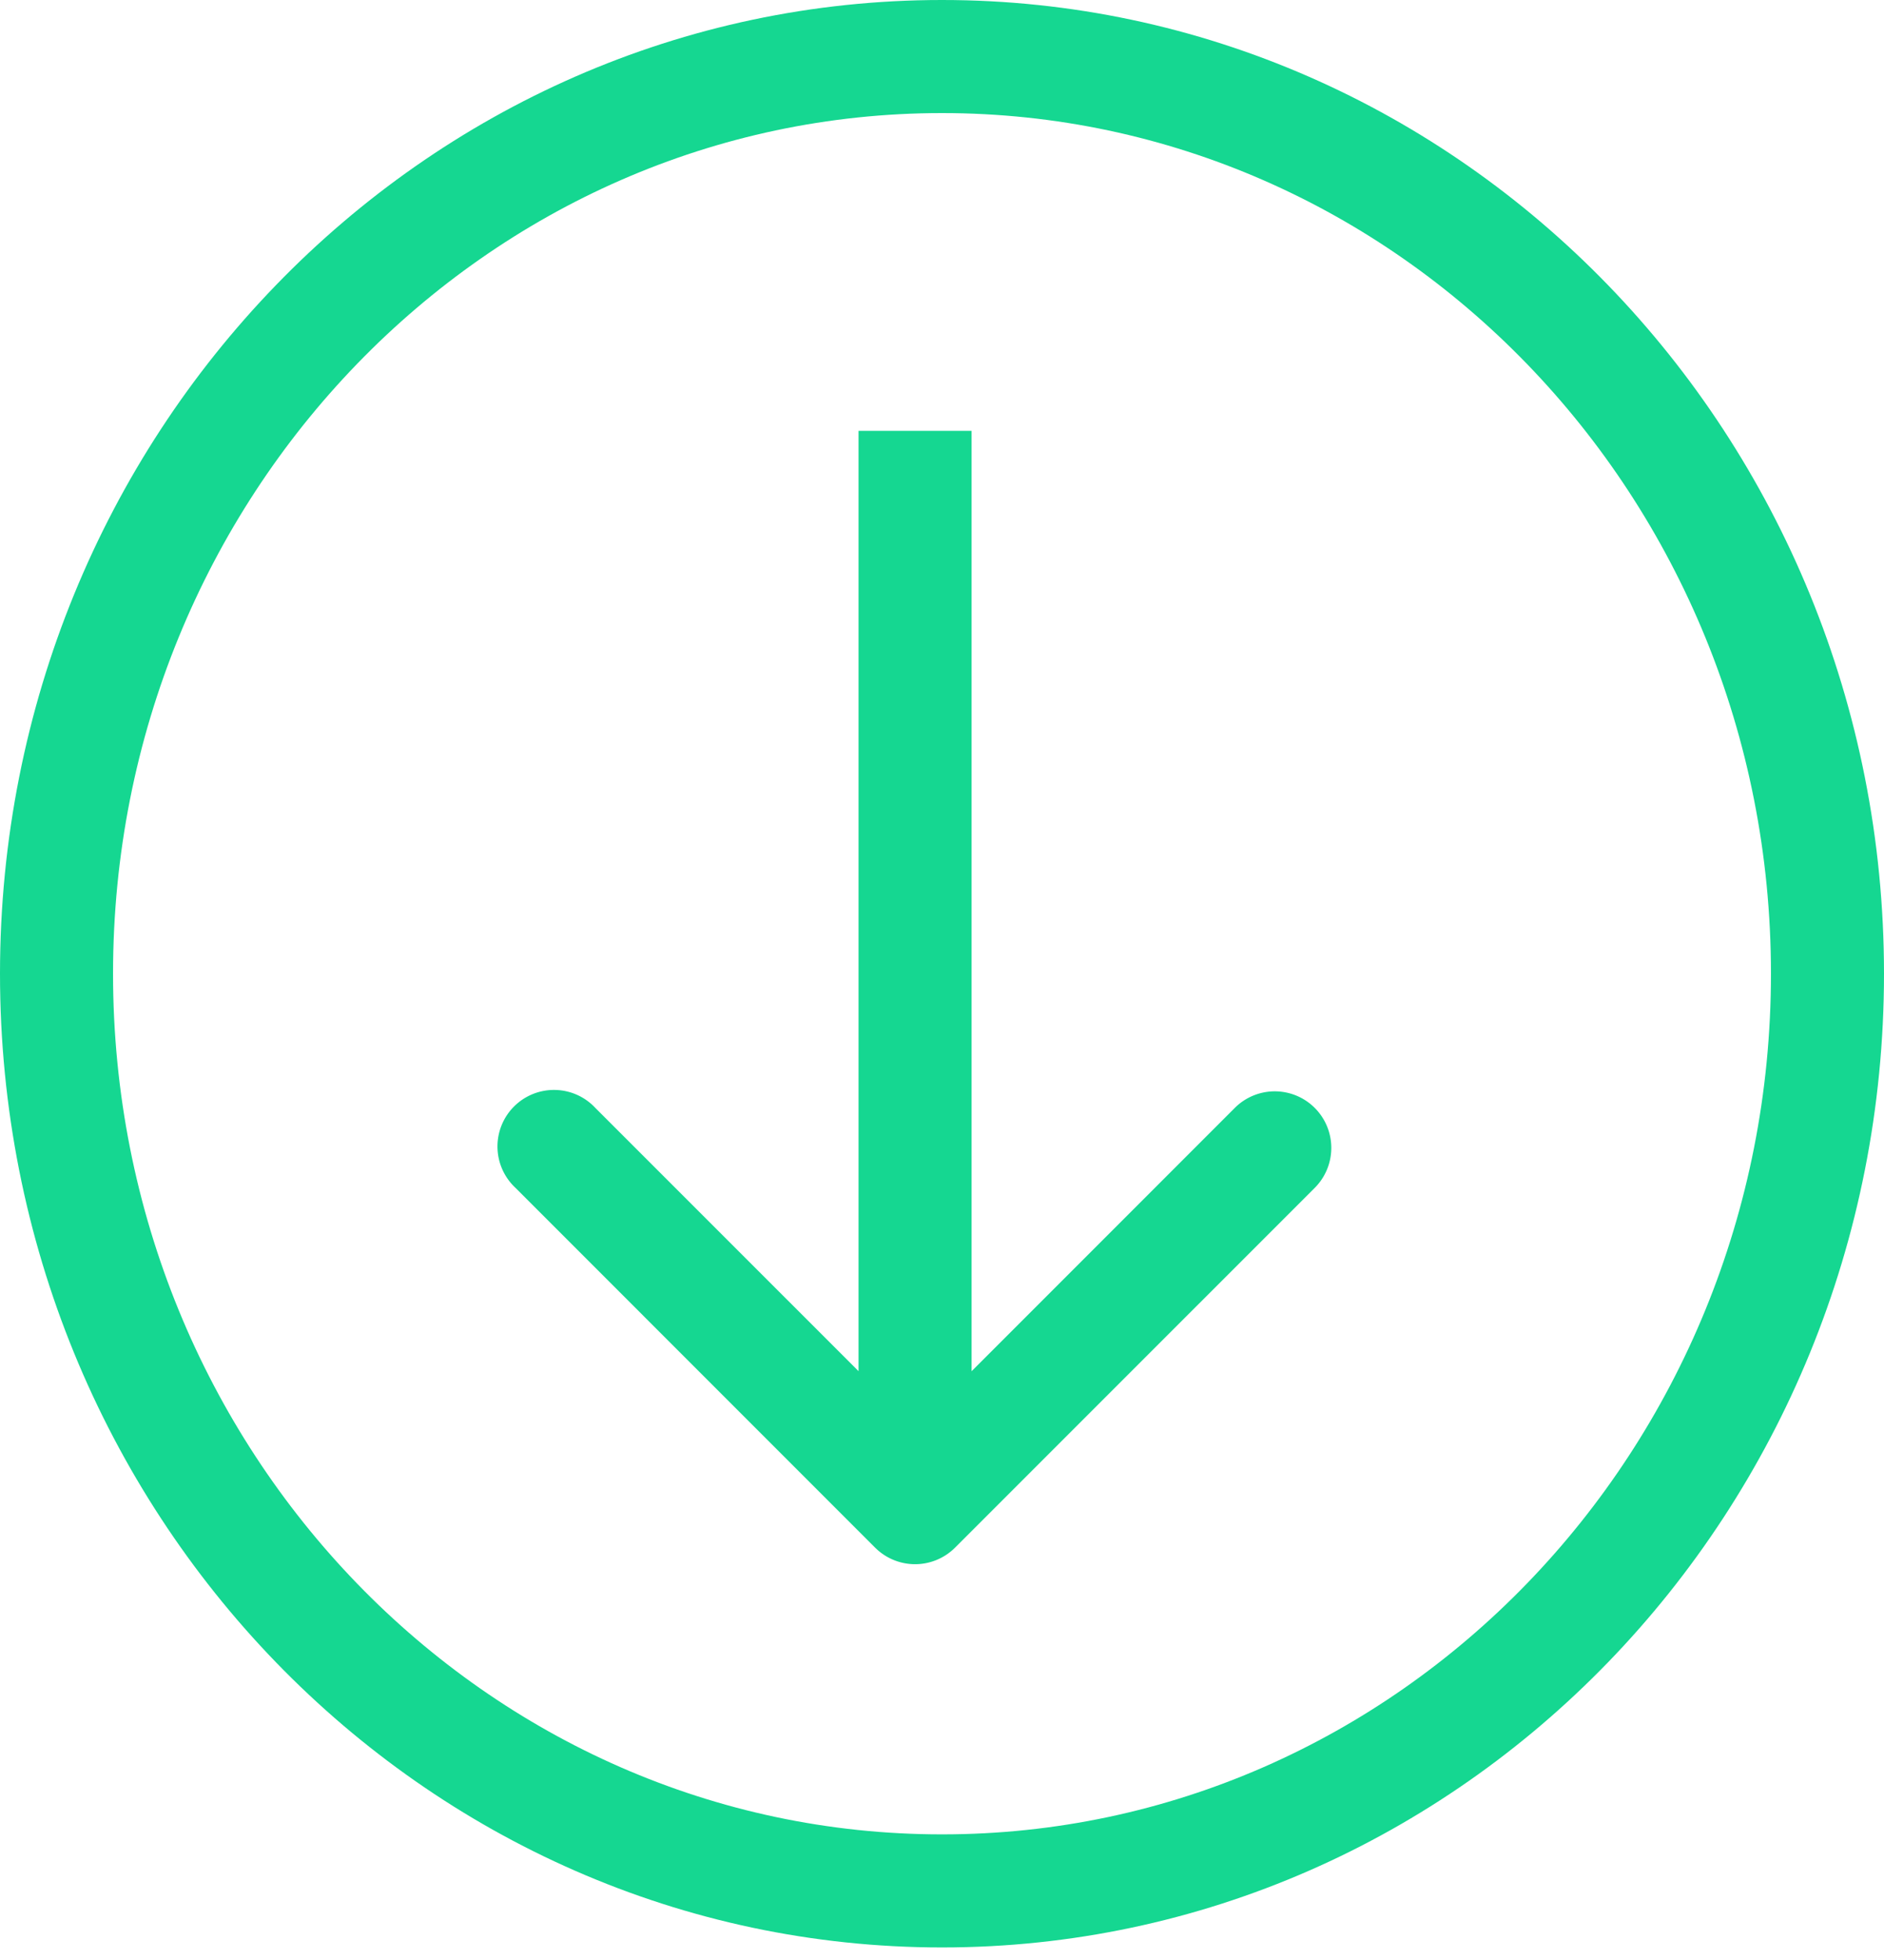 <svg xmlns="http://www.w3.org/2000/svg" fill="none" viewBox="0 0 50 52">
  <path stroke="#15D791" stroke-width="3" d="M48.5 25.833c0 13.486-10.567 24.334-23.5 24.334S1.5 39.319 1.5 25.833C1.5 12.348 12.067 1.5 25 1.5s23.5 10.848 23.5 24.333z"/>
  <path fill="#15D791" d="M23.225 41.06a1.5 1.5 0 002.121 0l9.546-9.545a1.5 1.5 0 10-2.121-2.122l-8.485 8.486-8.486-8.485a1.5 1.5 0 10-2.12 2.12l9.545 9.547zm-.44-29.631V40h3V11.43h-3z"/>
</svg>